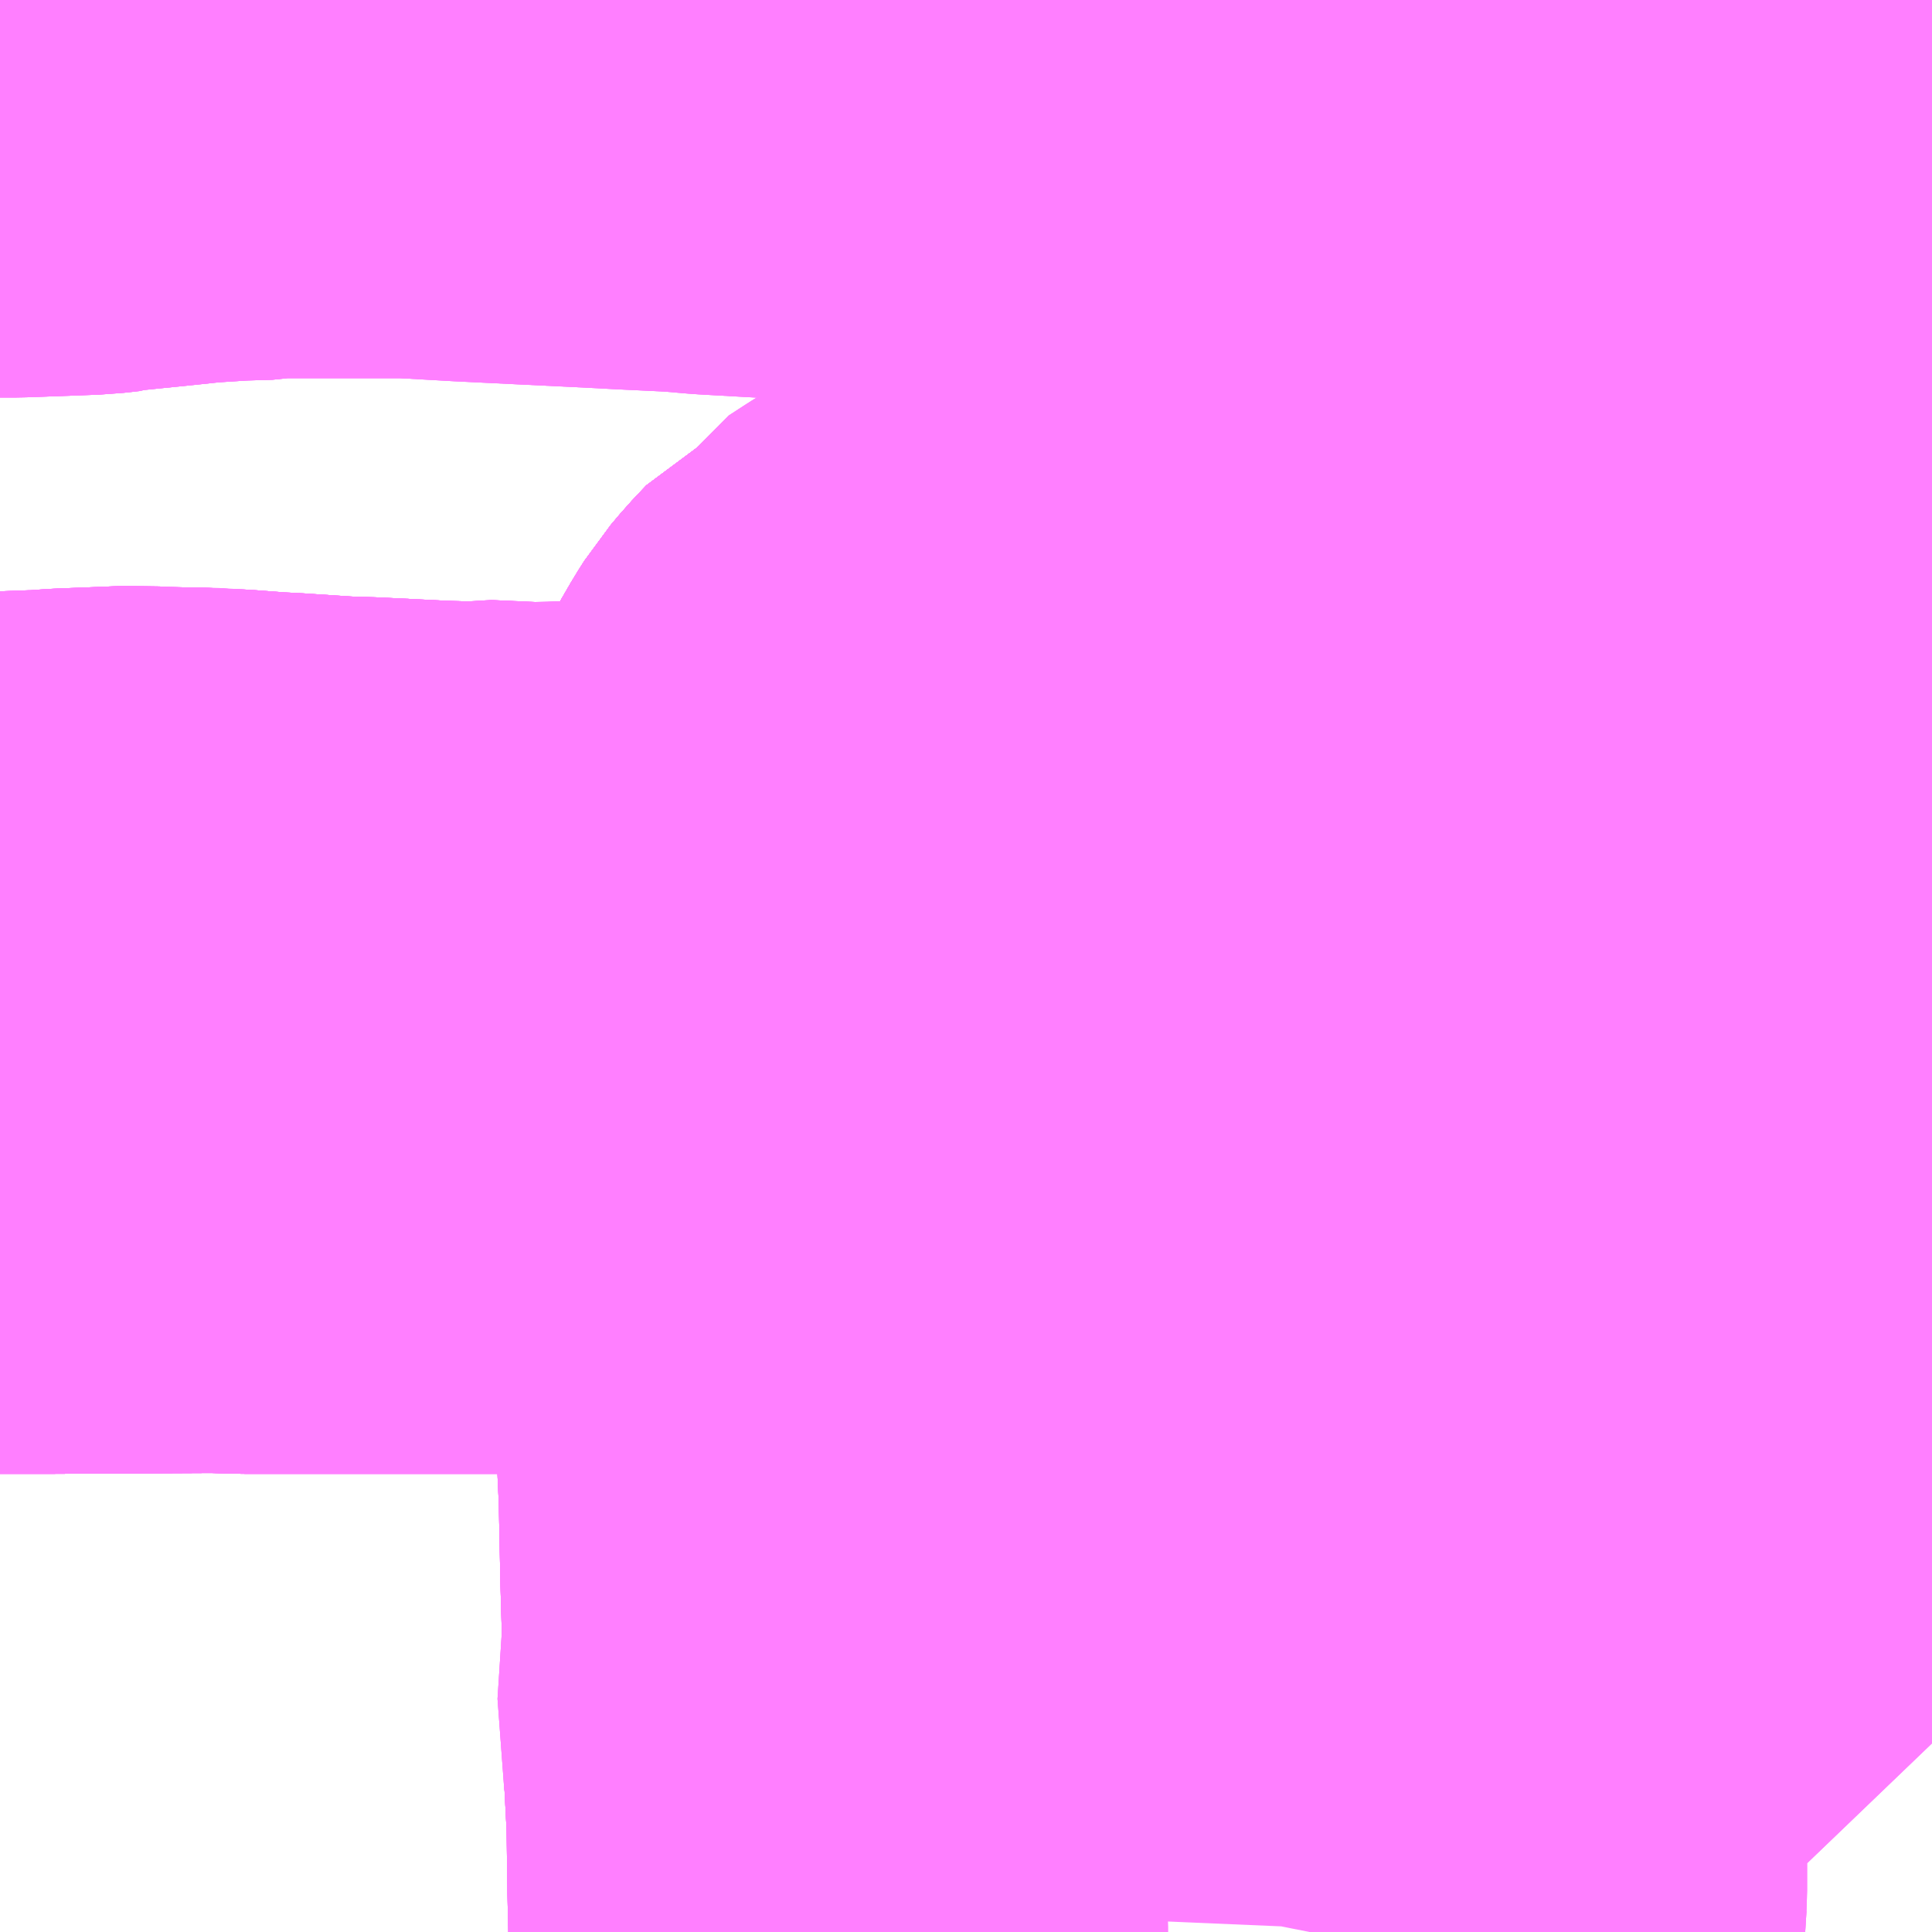 <?xml version="1.0" encoding="UTF-8"?>
<svg  xmlns="http://www.w3.org/2000/svg" xmlns:xlink="http://www.w3.org/1999/xlink" xmlns:go="http://purl.org/svgmap/profile" property="N07_001,N07_002,N07_003,N07_004,N07_005,N07_006,N07_007" viewBox="13579.102 -3469.482 2.197 2.197" go:dataArea="13579.1015625 -3469.482421875 2.197265625 2.197265625" >
<globalCoordinateSystem srsName="http://purl.org/crs/84" transform="matrix(100.0,0.0,0.0,-100.0,0.0,0.0)" />
<defs>
 <g id="p0" >
  <circle cx="0.0" cy="0.0" r="3" stroke="green" stroke-width="0.75" vector-effect="non-scaling-stroke" />
 </g>
</defs>
<g fill="none" fill-rule="evenodd" stroke="#FF00FF" stroke-width="0.75" opacity="0.5" vector-effect="non-scaling-stroke" stroke-linejoin="bevel" >
<path content="1,JRバス関東（株）,プレミアム中央ドリーム号/中央ドリーム号/プレミアムドリーム号/ドリーム号/レディースドリーム号/プレミアムレディース,9.4,12.0,12.0," xlink:title="1" d="M13580.029,-3468.432L13580.029,-3468.41L13580.029,-3468.409L13580.031,-3468.358L13580.03,-3468.327L13580.03,-3468.32L13580.031,-3468.293L13580.031,-3468.293L13580.032,-3468.269L13580.033,-3468.237L13580.034,-3468.2L13580.034,-3468.181L13580.035,-3468.134L13580.037,-3468.1L13580.036,-3468.062L13580.036,-3468.062L13580.037,-3468.013L13580.039,-3467.884L13580.041,-3467.848L13580.041,-3467.838L13580.042,-3467.829L13580.044,-3467.786L13580.046,-3467.688L13580.048,-3467.619L13580.05,-3467.533L13580.05,-3467.489L13580.05,-3467.48L13580.05,-3467.47L13580.053,-3467.412L13580.054,-3467.334L13580.055,-3467.291L13580.055,-3467.285"/>
<path content="1,JRバス関東（株）,プレミアム中央ドリーム号/中央ドリーム号/プレミアムドリーム号/ドリーム号/レディースドリーム号/プレミアムレディース,9.4,12.0,12.0," xlink:title="1" d="M13580.029,-3468.432L13580.055,-3468.432L13580.161,-3468.432L13580.227,-3468.433L13580.291,-3468.432L13580.3,-3468.432L13580.324,-3468.433L13580.398,-3468.433L13580.576,-3468.433L13580.589,-3468.433L13580.603,-3468.433L13580.661,-3468.433L13580.665,-3468.433L13580.694,-3468.433L13580.702,-3468.433L13580.874,-3468.433L13580.949,-3468.434L13581.07,-3468.434L13581.132,-3468.435L13581.166,-3468.435L13581.173,-3468.434L13581.188,-3468.434L13581.21,-3468.434L13581.254,-3468.434L13581.292,-3468.434L13581.299,-3468.434"/>
<path content="1,JRバス関東（株）,プレミアム中央ドリーム号/中央ドリーム号/プレミアムドリーム号/ドリーム号/レディースドリーム号/プレミアムレディース,9.4,12.0,12.0," xlink:title="1" d="M13581.117,-3469.482L13581.129,-3469.443L13581.151,-3469.364L13581.155,-3469.349L13581.158,-3469.329L13581.163,-3469.3L13581.165,-3469.28L13581.167,-3469.258L13581.17,-3469.232L13581.173,-3469.207L13581.175,-3469.157L13581.177,-3469.111L13581.177,-3469.09L13581.174,-3469.037L13581.168,-3468.999L13581.161,-3468.966L13581.155,-3468.952L13581.148,-3468.937L13581.143,-3468.927L13581.136,-3468.916L13581.128,-3468.903L13581.119,-3468.893L13581.115,-3468.887L13581.102,-3468.871L13581.083,-3468.855L13581.054,-3468.834L13581.033,-3468.821L13581.025,-3468.818L13581.014,-3468.813L13580.994,-3468.805L13580.976,-3468.8L13580.952,-3468.793L13580.939,-3468.789L13580.912,-3468.784L13580.88,-3468.78L13580.85,-3468.777L13580.766,-3468.775L13580.718,-3468.773L13580.654,-3468.772L13580.587,-3468.772L13580.53,-3468.771L13580.5,-3468.768L13580.474,-3468.771L13580.465,-3468.771L13580.408,-3468.77L13580.332,-3468.77L13580.295,-3468.767L13580.278,-3468.764L13580.275,-3468.763L13580.265,-3468.761L13580.234,-3468.749L13580.217,-3468.743L13580.2,-3468.735L13580.181,-3468.724L13580.155,-3468.708L13580.135,-3468.695L13580.126,-3468.681L13580.11,-3468.673L13580.094,-3468.656L13580.083,-3468.643L13580.076,-3468.632L13580.065,-3468.613L13580.055,-3468.595L13580.048,-3468.571L13580.043,-3468.551L13580.038,-3468.528L13580.031,-3468.489L13580.03,-3468.456L13580.029,-3468.432"/>
<path content="1,JRバス関東（株）,青春中央ドリーム号/青春中央エコドリーム号/青春ドリーム号/青春レディースドリーム号/青春エコドリーム号/超得割青春号,10.0,14.0,14.0," xlink:title="1" d="M13580.029,-3468.432L13580.029,-3468.41L13580.029,-3468.409L13580.031,-3468.358L13580.03,-3468.327L13580.03,-3468.32L13580.031,-3468.293L13580.031,-3468.293L13580.032,-3468.269L13580.033,-3468.237L13580.034,-3468.2L13580.034,-3468.181L13580.035,-3468.134L13580.037,-3468.1L13580.036,-3468.062L13580.036,-3468.062L13580.037,-3468.013L13580.039,-3467.884L13580.041,-3467.848L13580.041,-3467.838L13580.042,-3467.829L13580.044,-3467.786L13580.046,-3467.688L13580.048,-3467.619L13580.05,-3467.533L13580.05,-3467.489L13580.05,-3467.48L13580.05,-3467.47L13580.053,-3467.412L13580.054,-3467.334L13580.055,-3467.291L13580.055,-3467.285"/>
<path content="1,JRバス関東（株）,青春中央ドリーム号/青春中央エコドリーム号/青春ドリーム号/青春レディースドリーム号/青春エコドリーム号/超得割青春号,10.0,14.0,14.0," xlink:title="1" d="M13580.029,-3468.432L13580.055,-3468.432L13580.161,-3468.432L13580.227,-3468.433L13580.291,-3468.432L13580.3,-3468.432L13580.324,-3468.433L13580.398,-3468.433L13580.576,-3468.433L13580.589,-3468.433L13580.603,-3468.433L13580.661,-3468.433L13580.665,-3468.433L13580.694,-3468.433L13580.702,-3468.433L13580.874,-3468.433L13580.949,-3468.434L13581.07,-3468.434L13581.132,-3468.435L13581.166,-3468.435L13581.173,-3468.434L13581.188,-3468.434L13581.21,-3468.434L13581.254,-3468.434L13581.292,-3468.434L13581.299,-3468.434"/>
<path content="1,JRバス関東（株）,青春中央ドリーム号/青春中央エコドリーム号/青春ドリーム号/青春レディースドリーム号/青春エコドリーム号/超得割青春号,10.0,14.0,14.0," xlink:title="1" d="M13581.117,-3469.482L13581.129,-3469.443L13581.151,-3469.364L13581.155,-3469.349L13581.158,-3469.329L13581.163,-3469.3L13581.165,-3469.28L13581.167,-3469.258L13581.17,-3469.232L13581.173,-3469.207L13581.175,-3469.157L13581.177,-3469.111L13581.177,-3469.09L13581.174,-3469.037L13581.168,-3468.999L13581.161,-3468.966L13581.155,-3468.952L13581.148,-3468.937L13581.143,-3468.927L13581.136,-3468.916L13581.128,-3468.903L13581.119,-3468.893L13581.115,-3468.887L13581.102,-3468.871L13581.083,-3468.855L13581.054,-3468.834L13581.033,-3468.821L13581.025,-3468.818L13581.014,-3468.813L13580.994,-3468.805L13580.976,-3468.8L13580.952,-3468.793L13580.939,-3468.789L13580.912,-3468.784L13580.88,-3468.78L13580.85,-3468.777L13580.766,-3468.775L13580.718,-3468.773L13580.654,-3468.772L13580.587,-3468.772L13580.53,-3468.771L13580.5,-3468.768L13580.474,-3468.771L13580.465,-3468.771L13580.408,-3468.77L13580.332,-3468.77L13580.295,-3468.767L13580.278,-3468.764L13580.275,-3468.763L13580.265,-3468.761L13580.234,-3468.749L13580.217,-3468.743L13580.2,-3468.735L13580.181,-3468.724L13580.155,-3468.708L13580.135,-3468.695L13580.126,-3468.681L13580.11,-3468.673L13580.094,-3468.656L13580.083,-3468.643L13580.076,-3468.632L13580.065,-3468.613L13580.055,-3468.595L13580.048,-3468.571L13580.043,-3468.551L13580.038,-3468.528L13580.031,-3468.489L13580.03,-3468.456L13580.029,-3468.432"/>
<path content="1,大阪空港交通（株）,関西空港リムジンバス　天理駅&gt;&gt;&gt;大阪（伊丹）空港,8.0,8.0,8.0," xlink:title="1" d="M13581.299,-3468.434L13581.292,-3468.434L13581.254,-3468.434L13581.21,-3468.434L13581.188,-3468.434L13581.173,-3468.434L13581.166,-3468.435L13581.132,-3468.435L13581.07,-3468.434L13580.949,-3468.434L13580.874,-3468.433L13580.702,-3468.433L13580.694,-3468.433L13580.665,-3468.433L13580.661,-3468.433L13580.603,-3468.433L13580.589,-3468.433L13580.576,-3468.433L13580.461,-3468.441L13580.398,-3468.433L13580.324,-3468.433L13580.3,-3468.432L13580.291,-3468.432L13580.227,-3468.433L13580.161,-3468.432L13580.055,-3468.432L13580.029,-3468.432L13580.029,-3468.432L13579.997,-3468.432L13579.932,-3468.429L13579.703,-3468.422L13579.644,-3468.425L13579.632,-3468.423L13579.597,-3468.424L13579.557,-3468.426L13579.516,-3468.428L13579.484,-3468.429L13579.423,-3468.433L13579.403,-3468.434L13579.363,-3468.437L13579.339,-3468.438L13579.329,-3468.439L13579.309,-3468.439L13579.271,-3468.44L13579.257,-3468.441L13579.233,-3468.44L13579.208,-3468.439L13579.181,-3468.438L13579.153,-3468.436L13579.148,-3468.436L13579.121,-3468.435L13579.102,-3468.434"/>
<path content="1,奈良交通（株）,NC・四条大路10,1.0,2.0,2.0," xlink:title="1" d="M13580.373,-3467.371L13580.374,-3467.399L13580.375,-3467.433L13580.375,-3467.472L13580.375,-3467.546L13580.374,-3467.565L13580.375,-3467.581L13580.375,-3467.611L13580.377,-3467.678L13580.375,-3467.714L13580.377,-3467.724L13580.376,-3467.786L13580.377,-3467.851L13580.376,-3467.871L13580.375,-3467.895L13580.377,-3467.918L13580.377,-3467.981L13580.377,-3468.006L13580.376,-3468.068L13580.425,-3468.069L13580.453,-3468.07L13580.583,-3468.07L13580.592,-3468.157L13580.593,-3468.176L13580.59,-3468.188L13580.678,-3468.185L13580.685,-3468.185L13580.688,-3468.186L13580.725,-3468.185L13580.735,-3468.185L13580.767,-3468.185L13580.806,-3468.185L13580.893,-3468.185L13580.912,-3468.188L13581.041,-3468.185L13581.154,-3468.187L13581.178,-3468.186L13581.184,-3468.187L13581.253,-3468.186L13581.299,-3468.187"/>
<path content="1,奈良交通（株）,NC・四条大路8,40.0,24.0,23.0," xlink:title="1" d="M13580.373,-3467.371L13580.374,-3467.399L13580.375,-3467.433L13580.375,-3467.472L13580.375,-3467.546L13580.374,-3467.565L13580.375,-3467.581L13580.375,-3467.611L13580.377,-3467.678L13580.375,-3467.714L13580.377,-3467.724L13580.376,-3467.786L13580.377,-3467.851L13580.376,-3467.871L13580.375,-3467.895L13580.377,-3467.918L13580.377,-3467.981L13580.377,-3468.006L13580.376,-3468.068L13580.425,-3468.069L13580.453,-3468.07L13580.583,-3468.07L13580.592,-3468.157L13580.593,-3468.176L13580.59,-3468.188L13580.583,-3468.213L13580.584,-3468.258L13580.585,-3468.298L13580.586,-3468.335L13580.586,-3468.389L13580.589,-3468.433L13580.603,-3468.433L13580.661,-3468.433L13580.665,-3468.433L13580.694,-3468.433L13580.702,-3468.433L13580.698,-3468.481L13580.696,-3468.5L13580.696,-3468.514L13580.695,-3468.559L13580.735,-3468.554L13580.817,-3468.544L13580.844,-3468.544L13580.861,-3468.539L13580.868,-3468.538L13580.945,-3468.53L13581.034,-3468.522L13581.111,-3468.515L13581.132,-3468.51L13581.131,-3468.482L13581.132,-3468.447L13581.132,-3468.435L13581.07,-3468.434"/>
<path content="1,奈良交通（株）,NC・四条大路9,0.0,2.0,2.0," xlink:title="1" d="M13580.373,-3467.371L13580.374,-3467.399L13580.375,-3467.433L13580.375,-3467.472L13580.375,-3467.546L13580.374,-3467.565L13580.375,-3467.581L13580.375,-3467.611L13580.377,-3467.678L13580.375,-3467.714L13580.377,-3467.724L13580.376,-3467.786L13580.377,-3467.851L13580.376,-3467.871L13580.375,-3467.895L13580.377,-3467.918L13580.377,-3467.981L13580.377,-3468.006L13580.376,-3468.068L13580.425,-3468.069L13580.453,-3468.07L13580.583,-3468.07L13580.592,-3468.157L13580.593,-3468.176L13580.59,-3468.188L13580.678,-3468.185L13580.685,-3468.185L13580.688,-3468.186L13580.725,-3468.185L13580.735,-3468.185L13580.767,-3468.185L13580.806,-3468.185L13580.893,-3468.185L13580.912,-3468.188L13581.041,-3468.185L13581.154,-3468.187L13581.178,-3468.186L13581.184,-3468.187L13581.253,-3468.186L13581.299,-3468.187"/>
<path content="1,奈良交通（株）,あやめ池49,3.0,2.0,2.0," xlink:title="1" d="M13581.299,-3468.187L13581.253,-3468.186L13581.184,-3468.187L13581.178,-3468.186L13581.154,-3468.187L13581.041,-3468.185L13580.912,-3468.188L13580.893,-3468.185L13580.806,-3468.185L13580.767,-3468.185L13580.735,-3468.185L13580.725,-3468.185L13580.688,-3468.186L13580.685,-3468.185L13580.678,-3468.185L13580.59,-3468.188L13580.583,-3468.213L13580.584,-3468.258L13580.585,-3468.298L13580.586,-3468.335L13580.586,-3468.389L13580.589,-3468.433L13580.576,-3468.433L13580.461,-3468.441L13580.398,-3468.433L13580.324,-3468.433L13580.3,-3468.432L13580.291,-3468.432L13580.227,-3468.433L13580.161,-3468.432L13580.055,-3468.432L13580.029,-3468.432"/>
<path content="1,奈良交通（株）,あやめ池49,3.0,2.0,2.0," xlink:title="1" d="M13580.029,-3468.432L13580.03,-3468.452L13580.03,-3468.456L13580.031,-3468.489L13580.038,-3468.528L13580.043,-3468.551L13580.048,-3468.571L13580.055,-3468.595L13580.065,-3468.613L13580.076,-3468.632L13580.083,-3468.643L13580.094,-3468.656L13580.11,-3468.673L13580.126,-3468.681"/>
<path content="1,奈良交通（株）,あやめ池49,3.0,2.0,2.0," xlink:title="1" d="M13580.029,-3468.432L13580.029,-3468.432L13579.997,-3468.432L13579.932,-3468.429L13579.718,-3468.422L13579.703,-3468.422L13579.69,-3468.423L13579.644,-3468.425L13579.632,-3468.423L13579.597,-3468.424L13579.557,-3468.426L13579.516,-3468.428L13579.484,-3468.429L13579.423,-3468.433L13579.403,-3468.434L13579.363,-3468.437L13579.339,-3468.438L13579.329,-3468.439L13579.309,-3468.439L13579.271,-3468.44L13579.257,-3468.441L13579.233,-3468.44L13579.208,-3468.439L13579.181,-3468.438L13579.153,-3468.436L13579.148,-3468.436L13579.121,-3468.435L13579.102,-3468.434"/>
<path content="1,奈良交通（株）,やまと号　奈良-東京ディズニーリゾート・横浜線,1.0,1.0,1.0," xlink:title="1" d="M13580.055,-3467.285L13580.055,-3467.291L13580.054,-3467.334L13580.053,-3467.412L13580.05,-3467.47L13580.05,-3467.48L13580.05,-3467.489L13580.042,-3467.526L13580.048,-3467.619L13580.046,-3467.688L13580.044,-3467.786L13580.042,-3467.829L13580.041,-3467.838L13580.041,-3467.848L13580.039,-3467.884L13580.037,-3468.013L13580.036,-3468.062L13580.037,-3468.1L13580.035,-3468.132L13580.035,-3468.134L13580.034,-3468.181L13580.115,-3468.185L13580.278,-3468.181L13580.335,-3468.182L13580.446,-3468.183L13580.452,-3468.184L13580.59,-3468.188L13580.678,-3468.185L13580.685,-3468.185L13580.688,-3468.186L13580.725,-3468.185L13580.735,-3468.185L13580.767,-3468.185L13580.806,-3468.185L13580.893,-3468.185L13580.912,-3468.188L13581.041,-3468.185L13581.154,-3468.187L13581.178,-3468.186L13581.184,-3468.187L13581.253,-3468.186L13581.299,-3468.187"/>
<path content="1,奈良交通（株）,二条大路郡山75,0.0,0.0,1.0," xlink:title="1" d="M13580.029,-3468.432L13580.029,-3468.409L13580.031,-3468.358L13580.03,-3468.327L13580.03,-3468.32L13580.031,-3468.293L13580.031,-3468.293L13580.032,-3468.269L13580.033,-3468.237L13580.034,-3468.2L13580.034,-3468.181L13580.035,-3468.134L13580.035,-3468.132L13580.037,-3468.1L13580.036,-3468.062L13580.037,-3468.013L13580.039,-3467.884L13580.041,-3467.848L13580.041,-3467.838L13580.042,-3467.829L13580.044,-3467.786L13580.046,-3467.688L13580.048,-3467.619L13580.042,-3467.526L13580.05,-3467.489L13580.05,-3467.48L13580.05,-3467.47L13580.053,-3467.412L13580.054,-3467.334L13580.055,-3467.291L13580.055,-3467.285"/>
<path content="1,奈良交通（株）,二条大路郡山75,0.0,0.0,1.0," xlink:title="1" d="M13580.029,-3468.432L13580.055,-3468.432L13580.161,-3468.432L13580.227,-3468.433L13580.291,-3468.432L13580.3,-3468.432L13580.324,-3468.433L13580.398,-3468.433L13580.461,-3468.441L13580.576,-3468.433L13580.589,-3468.433L13580.603,-3468.433L13580.661,-3468.433L13580.665,-3468.433L13580.694,-3468.433L13580.702,-3468.433L13580.874,-3468.433L13580.949,-3468.434L13581.07,-3468.434L13581.132,-3468.435L13581.166,-3468.435L13581.173,-3468.434L13581.188,-3468.434L13581.21,-3468.434L13581.254,-3468.434L13581.292,-3468.434L13581.299,-3468.434"/>
<path content="1,奈良交通（株）,二条大路郡山75,0.0,0.0,1.0," xlink:title="1" d="M13580.029,-3468.432L13580.03,-3468.452L13580.03,-3468.456L13580.031,-3468.489L13580.038,-3468.528L13580.043,-3468.551L13580.048,-3468.571L13580.055,-3468.595L13580.065,-3468.613L13580.076,-3468.632L13580.083,-3468.643L13580.094,-3468.656L13580.11,-3468.673L13580.126,-3468.681"/>
<path content="1,奈良交通（株）,二条大路郡山75,0.0,0.0,1.0," xlink:title="1" d="M13579.102,-3468.434L13579.121,-3468.435L13579.148,-3468.436L13579.153,-3468.436L13579.181,-3468.438L13579.208,-3468.439L13579.233,-3468.44L13579.257,-3468.441L13579.271,-3468.44L13579.309,-3468.439L13579.329,-3468.439L13579.339,-3468.438L13579.363,-3468.437L13579.403,-3468.434L13579.423,-3468.433L13579.484,-3468.429L13579.516,-3468.428L13579.557,-3468.426L13579.597,-3468.424L13579.632,-3468.423L13579.644,-3468.425L13579.69,-3468.423L13579.703,-3468.422L13579.718,-3468.422L13579.932,-3468.429L13579.997,-3468.432L13580.029,-3468.432L13580.029,-3468.432"/>
<path content="1,奈良交通（株）,六条山63,70.0,33.0,32.0," xlink:title="1" d="M13579.102,-3468.181L13579.156,-3468.181L13579.346,-3468.182L13579.383,-3468.181L13579.431,-3468.181L13579.622,-3468.181L13579.705,-3468.181L13579.761,-3468.18L13579.86,-3468.181L13579.86,-3468.181L13580.034,-3468.181L13580.115,-3468.185L13580.278,-3468.181L13580.335,-3468.182L13580.446,-3468.183L13580.452,-3468.184L13580.59,-3468.188L13580.678,-3468.185L13580.685,-3468.185L13580.688,-3468.186L13580.725,-3468.185L13580.735,-3468.185L13580.767,-3468.185L13580.806,-3468.185L13580.893,-3468.185L13580.912,-3468.188L13580.927,-3468.162L13580.987,-3468.114L13581.01,-3468.098L13581.026,-3468.084L13581.046,-3468.07L13581.079,-3468.044L13581.09,-3468.036L13581.109,-3468.021L13581.164,-3467.979L13581.179,-3467.955L13581.199,-3467.951L13581.253,-3467.941L13581.299,-3467.941"/>
<path content="1,奈良交通（株）,六条山70,21.0,21.0,21.0," xlink:title="1" d="M13579.102,-3468.181L13579.156,-3468.181L13579.346,-3468.182L13579.383,-3468.181L13579.431,-3468.181L13579.622,-3468.181L13579.705,-3468.181L13579.761,-3468.18L13579.86,-3468.181L13579.86,-3468.181L13580.034,-3468.181L13580.115,-3468.185L13580.278,-3468.181L13580.335,-3468.182L13580.446,-3468.183L13580.452,-3468.184L13580.59,-3468.188L13580.678,-3468.185L13580.685,-3468.185L13580.688,-3468.186L13580.725,-3468.185L13580.735,-3468.185L13580.767,-3468.185L13580.806,-3468.185L13580.893,-3468.185L13580.912,-3468.188L13580.927,-3468.162L13580.987,-3468.114L13581.01,-3468.098L13581.026,-3468.084L13581.046,-3468.07L13581.079,-3468.044L13581.09,-3468.036L13581.109,-3468.021L13581.164,-3467.979L13581.179,-3467.955L13581.199,-3467.951L13581.253,-3467.941L13581.299,-3467.941"/>
<path content="1,奈良交通（株）,六条山72,8.0,8.0,7.0," xlink:title="1" d="M13579.102,-3468.181L13579.156,-3468.181L13579.346,-3468.182L13579.383,-3468.181L13579.431,-3468.181L13579.622,-3468.181L13579.705,-3468.181L13579.761,-3468.18L13579.86,-3468.181L13579.86,-3468.181L13580.034,-3468.181L13580.034,-3468.181L13580.115,-3468.185L13580.278,-3468.181L13580.335,-3468.182L13580.446,-3468.183L13580.452,-3468.184L13580.59,-3468.188L13580.678,-3468.185L13580.685,-3468.185L13580.688,-3468.186L13580.725,-3468.185L13580.735,-3468.185L13580.767,-3468.185L13580.806,-3468.185L13580.893,-3468.185L13580.912,-3468.188L13580.927,-3468.162L13580.987,-3468.114L13581.01,-3468.098L13581.026,-3468.084L13581.046,-3468.07L13581.079,-3468.044L13581.09,-3468.036L13581.109,-3468.021L13581.164,-3467.979L13581.179,-3467.955L13581.199,-3467.951L13581.253,-3467.941L13581.299,-3467.941"/>
<path content="1,奈良交通（株）,奈良天理46,8.0,8.0,8.0," xlink:title="1" d="M13580.029,-3468.432L13579.997,-3468.432L13579.932,-3468.429"/>
<path content="1,奈良交通（株）,奈良天理46,8.0,8.0,8.0," xlink:title="1" d="M13580.029,-3468.432L13580.055,-3468.432L13580.161,-3468.432L13580.227,-3468.433L13580.291,-3468.432L13580.3,-3468.432L13580.324,-3468.433L13580.398,-3468.433L13580.461,-3468.441L13580.576,-3468.433L13580.589,-3468.433L13580.603,-3468.433L13580.661,-3468.433L13580.665,-3468.433L13580.694,-3468.433L13580.702,-3468.433L13580.874,-3468.433L13580.949,-3468.434L13581.07,-3468.434L13581.132,-3468.435L13581.166,-3468.435L13581.173,-3468.434L13581.188,-3468.434L13581.21,-3468.434L13581.254,-3468.434L13581.292,-3468.434L13581.299,-3468.434"/>
<path content="1,奈良交通（株）,奈良天理46,8.0,8.0,8.0," xlink:title="1" d="M13580.126,-3468.681L13580.11,-3468.673L13580.094,-3468.656L13580.083,-3468.643L13580.076,-3468.632L13580.065,-3468.613L13580.055,-3468.595L13580.048,-3468.571L13580.043,-3468.551L13580.038,-3468.528L13580.031,-3468.489L13580.03,-3468.456L13580.03,-3468.452L13580.029,-3468.432"/>
<path content="1,奈良交通（株）,奈良天理47,0.0,0.0,1.0," xlink:title="1" d="M13580.029,-3468.432L13580.029,-3468.432L13579.997,-3468.432L13579.932,-3468.429"/>
<path content="1,奈良交通（株）,奈良天理47,0.0,0.0,1.0," xlink:title="1" d="M13580.029,-3468.432L13580.055,-3468.432L13580.161,-3468.432L13580.227,-3468.433L13580.291,-3468.432L13580.3,-3468.432L13580.324,-3468.433L13580.398,-3468.433L13580.461,-3468.441L13580.576,-3468.433L13580.589,-3468.433L13580.603,-3468.433L13580.661,-3468.433L13580.665,-3468.433L13580.694,-3468.433L13580.702,-3468.433L13580.874,-3468.433L13580.949,-3468.434L13581.07,-3468.434L13581.132,-3468.435L13581.166,-3468.435L13581.173,-3468.434L13581.188,-3468.434L13581.21,-3468.434L13581.254,-3468.434L13581.292,-3468.434L13581.299,-3468.434"/>
<path content="1,奈良交通（株）,奈良天理47,0.0,0.0,1.0," xlink:title="1" d="M13580.126,-3468.681L13580.11,-3468.673L13580.094,-3468.656L13580.083,-3468.643L13580.076,-3468.632L13580.065,-3468.613L13580.055,-3468.595L13580.048,-3468.571L13580.043,-3468.551L13580.038,-3468.528L13580.031,-3468.489L13580.03,-3468.456L13580.03,-3468.452L13580.029,-3468.432"/>
<path content="1,奈良交通（株）,奈良天理93,1.0,1.0,0.0," xlink:title="1" d="M13580.029,-3468.432L13579.997,-3468.432L13579.932,-3468.429"/>
<path content="1,奈良交通（株）,奈良天理93,1.0,1.0,0.0," xlink:title="1" d="M13580.029,-3468.432L13580.055,-3468.432L13580.161,-3468.432L13580.227,-3468.433L13580.291,-3468.432L13580.3,-3468.432L13580.324,-3468.433L13580.398,-3468.433L13580.461,-3468.441L13580.576,-3468.433L13580.589,-3468.433L13580.603,-3468.433L13580.661,-3468.433L13580.665,-3468.433L13580.694,-3468.433L13580.702,-3468.433L13580.874,-3468.433L13580.949,-3468.434L13581.07,-3468.434L13581.132,-3468.435L13581.166,-3468.435L13581.173,-3468.434L13581.188,-3468.434L13581.21,-3468.434L13581.254,-3468.434L13581.292,-3468.434L13581.299,-3468.434"/>
<path content="1,奈良交通（株）,奈良天理93,1.0,1.0,0.0," xlink:title="1" d="M13580.126,-3468.681L13580.11,-3468.673L13580.094,-3468.656L13580.083,-3468.643L13580.076,-3468.632L13580.065,-3468.613L13580.055,-3468.595L13580.048,-3468.571L13580.043,-3468.551L13580.038,-3468.528L13580.031,-3468.489L13580.03,-3468.456L13580.03,-3468.452L13580.029,-3468.432"/>
<path content="1,奈良交通（株）,奈良富雄40,1.0,1.0,0.0," xlink:title="1" d="M13581.299,-3467.941L13581.253,-3467.941L13581.199,-3467.951L13581.179,-3467.955L13581.164,-3467.979L13581.109,-3468.021L13581.09,-3468.036L13581.079,-3468.044L13581.046,-3468.07L13581.026,-3468.084L13581.01,-3468.098L13580.987,-3468.114L13580.927,-3468.162L13580.912,-3468.188L13580.893,-3468.185L13580.806,-3468.185L13580.767,-3468.185L13580.735,-3468.185L13580.725,-3468.185L13580.688,-3468.186L13580.685,-3468.185L13580.678,-3468.185L13580.59,-3468.188L13580.452,-3468.184L13580.446,-3468.183L13580.335,-3468.182L13580.278,-3468.181L13580.115,-3468.185L13580.034,-3468.181L13579.86,-3468.181L13579.761,-3468.18L13579.705,-3468.181L13579.622,-3468.181L13579.431,-3468.181L13579.383,-3468.181L13579.346,-3468.182L13579.156,-3468.181L13579.102,-3468.181"/>
<path content="1,奈良交通（株）,奈良富雄43,1.0,1.0,0.0," xlink:title="1" d="M13581.299,-3467.941L13581.253,-3467.941L13581.199,-3467.951L13581.179,-3467.955L13581.164,-3467.979L13581.109,-3468.021L13581.09,-3468.036L13581.079,-3468.044L13581.046,-3468.07L13581.026,-3468.084L13581.01,-3468.098L13580.987,-3468.114L13580.927,-3468.162L13580.912,-3468.188L13580.893,-3468.185L13580.806,-3468.185L13580.767,-3468.185L13580.735,-3468.185L13580.725,-3468.185L13580.688,-3468.186L13580.685,-3468.185L13580.678,-3468.185L13580.59,-3468.188L13580.452,-3468.184L13580.446,-3468.183L13580.335,-3468.182L13580.278,-3468.181L13580.115,-3468.185L13580.034,-3468.181L13580.034,-3468.181L13579.86,-3468.181L13579.86,-3468.181L13579.761,-3468.18L13579.705,-3468.181L13579.622,-3468.181L13579.431,-3468.181L13579.383,-3468.181L13579.346,-3468.182L13579.156,-3468.181L13579.102,-3468.181"/>
<path content="1,奈良交通（株）,奈良富雄48,27.0,25.0,21.0," xlink:title="1" d="M13581.299,-3467.941L13581.253,-3467.941L13581.199,-3467.951L13581.179,-3467.955L13581.164,-3467.979L13581.109,-3468.021L13581.09,-3468.036L13581.079,-3468.044L13581.046,-3468.07L13581.026,-3468.084L13581.01,-3468.098L13580.987,-3468.114L13580.927,-3468.162L13580.912,-3468.188L13580.893,-3468.185L13580.806,-3468.185L13580.767,-3468.185L13580.735,-3468.185L13580.725,-3468.185L13580.688,-3468.186L13580.685,-3468.185L13580.678,-3468.185L13580.59,-3468.188L13580.452,-3468.184L13580.446,-3468.183L13580.335,-3468.182L13580.278,-3468.181L13580.115,-3468.185L13580.034,-3468.181L13579.86,-3468.181L13579.86,-3468.181L13579.761,-3468.18L13579.705,-3468.181L13579.622,-3468.181L13579.431,-3468.181L13579.383,-3468.181L13579.346,-3468.182L13579.156,-3468.181L13579.102,-3468.181"/>
<path content="1,奈良交通（株）,奈良月ヶ瀬94,3.0,3.0,4.0," xlink:title="1" d="M13581.299,-3468.434L13581.292,-3468.434L13581.254,-3468.434L13581.21,-3468.434L13581.188,-3468.434L13581.173,-3468.434L13581.166,-3468.435L13581.132,-3468.435L13581.07,-3468.434"/>
<path content="1,奈良交通（株）,奈良法隆寺97,7.0,7.0,7.0," xlink:title="1" d="M13581.299,-3467.941L13581.253,-3467.941L13581.199,-3467.951L13581.179,-3467.955L13581.164,-3467.979L13581.109,-3468.021L13581.09,-3468.036L13581.079,-3468.044L13581.046,-3468.07L13581.026,-3468.084L13581.01,-3468.098L13580.987,-3468.114L13580.927,-3468.162L13580.912,-3468.188L13580.893,-3468.185L13580.806,-3468.185L13580.767,-3468.185L13580.735,-3468.185L13580.725,-3468.185L13580.688,-3468.186L13580.685,-3468.185L13580.678,-3468.185L13580.59,-3468.188L13580.452,-3468.184L13580.446,-3468.183L13580.335,-3468.182L13580.278,-3468.181L13580.115,-3468.185L13580.034,-3468.181L13580.034,-3468.181L13579.86,-3468.181L13579.86,-3468.181L13579.761,-3468.18L13579.705,-3468.181L13579.622,-3468.181L13579.431,-3468.181L13579.383,-3468.181L13579.346,-3468.182L13579.156,-3468.181L13579.102,-3468.181"/>
<path content="1,奈良交通（株）,奈良法隆寺98,1.0,1.0,1.0," xlink:title="1" d="M13579.102,-3468.181L13579.156,-3468.181L13579.346,-3468.182L13579.383,-3468.181L13579.431,-3468.181L13579.622,-3468.181L13579.705,-3468.181L13579.761,-3468.18L13579.86,-3468.181L13579.86,-3468.181L13580.034,-3468.181L13580.034,-3468.181L13580.115,-3468.185L13580.278,-3468.181L13580.335,-3468.182L13580.446,-3468.183L13580.452,-3468.184L13580.59,-3468.188L13580.678,-3468.185L13580.685,-3468.185L13580.688,-3468.186L13580.725,-3468.185L13580.735,-3468.185L13580.767,-3468.185L13580.806,-3468.185L13580.893,-3468.185L13580.912,-3468.188L13580.927,-3468.162L13580.987,-3468.114L13581.01,-3468.098L13581.026,-3468.084L13581.046,-3468.07L13581.079,-3468.044L13581.09,-3468.036L13581.109,-3468.021L13581.164,-3467.979L13581.179,-3467.955L13581.199,-3467.951L13581.253,-3467.941L13581.299,-3467.941"/>
<path content="1,奈良交通（株）,奈良西大寺11,1.0,0.0,0.0," xlink:title="1" d="M13580.982,-3469.16L13580.885,-3469.157L13580.775,-3469.156L13580.648,-3469.156L13580.646,-3469.196L13580.648,-3469.211L13580.645,-3469.335L13580.643,-3469.349L13580.645,-3469.358L13580.644,-3469.402L13580.502,-3469.408L13580.447,-3469.405L13580.363,-3469.402L13580.336,-3469.4L13580.323,-3469.398L13580.305,-3469.396L13580.284,-3469.394L13580.27,-3469.393L13580.266,-3469.393L13580.238,-3469.392L13580.213,-3469.392L13580.194,-3469.393L13580.1,-3469.398L13580.045,-3469.401L13579.97,-3469.405L13579.917,-3469.408L13579.882,-3469.411L13579.819,-3469.414L13579.801,-3469.415L13579.637,-3469.423L13579.567,-3469.427L13579.547,-3469.427L13579.417,-3469.427L13579.412,-3469.427L13579.401,-3469.425L13579.366,-3469.424L13579.319,-3469.421L13579.291,-3469.418L13579.222,-3469.411L13579.219,-3469.41L13579.201,-3469.408L13579.119,-3469.405L13579.102,-3469.405"/>
<path content="1,奈良交通（株）,奈良西大寺12,21.0,24.0,24.0," xlink:title="1" d="M13579.102,-3469.405L13579.119,-3469.405L13579.201,-3469.408L13579.219,-3469.41L13579.222,-3469.411L13579.291,-3469.418L13579.319,-3469.421L13579.366,-3469.424L13579.401,-3469.425L13579.412,-3469.427L13579.417,-3469.427L13579.547,-3469.427L13579.567,-3469.427L13579.637,-3469.423L13579.801,-3469.415L13579.819,-3469.414L13579.882,-3469.411L13579.917,-3469.408L13579.97,-3469.405L13580.045,-3469.401L13580.1,-3469.398L13580.194,-3469.393L13580.213,-3469.392L13580.238,-3469.392L13580.266,-3469.393L13580.27,-3469.393L13580.284,-3469.394L13580.305,-3469.396L13580.323,-3469.398L13580.336,-3469.4L13580.363,-3469.402L13580.447,-3469.405L13580.502,-3469.408L13580.644,-3469.402L13580.645,-3469.358L13580.643,-3469.349L13580.645,-3469.335L13580.648,-3469.211L13580.646,-3469.196L13580.648,-3469.156L13580.775,-3469.156L13580.885,-3469.157L13580.982,-3469.16L13581.162,-3469.157L13581.175,-3469.157L13581.271,-3469.153L13581.299,-3469.153"/>
<path content="1,奈良交通（株）,奈良西大寺14,15.0,0.0,0.0," xlink:title="1" d="M13579.102,-3469.405L13579.119,-3469.405L13579.201,-3469.408L13579.219,-3469.41L13579.222,-3469.411L13579.291,-3469.418L13579.319,-3469.421L13579.366,-3469.424L13579.401,-3469.425L13579.412,-3469.427L13579.417,-3469.427L13579.547,-3469.427L13579.567,-3469.427L13579.637,-3469.423L13579.801,-3469.415L13579.819,-3469.414L13579.882,-3469.411L13579.917,-3469.408L13579.97,-3469.405L13580.045,-3469.401L13580.1,-3469.398L13580.194,-3469.393L13580.213,-3469.392L13580.238,-3469.392L13580.266,-3469.393L13580.27,-3469.393L13580.284,-3469.394L13580.305,-3469.396L13580.323,-3469.398L13580.336,-3469.4L13580.363,-3469.402L13580.447,-3469.405L13580.502,-3469.408L13580.644,-3469.402"/>
<path content="1,奈良交通（株）,奈良西大寺14,15.0,0.0,0.0," xlink:title="1" d="M13580.644,-3469.402L13580.645,-3469.358L13580.643,-3469.349L13580.645,-3469.335L13580.648,-3469.211L13580.646,-3469.196L13580.648,-3469.156L13580.775,-3469.156L13580.885,-3469.157L13580.982,-3469.16L13581.162,-3469.157L13581.175,-3469.157L13581.271,-3469.153L13581.299,-3469.153"/>
<path content="1,奈良交通（株）,奈良西大寺14,15.0,0.0,0.0," xlink:title="1" d="M13580.644,-3469.402L13580.643,-3469.482"/>
<path content="1,奈良交通（株）,学園前高畑260,8.0,8.0,8.0," xlink:title="1" d="M13580.029,-3468.432L13580.029,-3468.432L13580.055,-3468.432L13580.161,-3468.432L13580.227,-3468.433L13580.291,-3468.432L13580.3,-3468.432L13580.324,-3468.433L13580.398,-3468.433L13580.461,-3468.441L13580.576,-3468.433L13580.589,-3468.433L13580.603,-3468.433L13580.661,-3468.433L13580.665,-3468.433L13580.694,-3468.433L13580.702,-3468.433L13580.874,-3468.433L13580.949,-3468.434L13581.07,-3468.434L13581.132,-3468.435L13581.166,-3468.435L13581.173,-3468.434L13581.188,-3468.434L13581.21,-3468.434L13581.254,-3468.434L13581.292,-3468.434L13581.299,-3468.434"/>
<path content="1,奈良交通（株）,学園前高畑260,8.0,8.0,8.0," xlink:title="1" d="M13580.029,-3468.432L13580.03,-3468.456L13580.031,-3468.489L13580.038,-3468.528L13580.043,-3468.551L13580.048,-3468.571L13580.055,-3468.595L13580.065,-3468.613L13580.076,-3468.632L13580.083,-3468.643L13580.094,-3468.656L13580.11,-3468.673L13580.126,-3468.681"/>
<path content="1,奈良交通（株）,学園前高畑260,8.0,8.0,8.0," xlink:title="1" d="M13579.102,-3468.434L13579.121,-3468.435L13579.148,-3468.436L13579.153,-3468.436L13579.181,-3468.438L13579.208,-3468.439L13579.233,-3468.44L13579.257,-3468.441L13579.271,-3468.44L13579.309,-3468.439L13579.329,-3468.439L13579.363,-3468.437L13579.403,-3468.434L13579.423,-3468.433L13579.484,-3468.429L13579.516,-3468.428L13579.557,-3468.426L13579.597,-3468.424L13579.632,-3468.423L13579.644,-3468.425L13579.69,-3468.423L13579.703,-3468.422L13579.718,-3468.422L13579.932,-3468.429L13579.997,-3468.432L13580.029,-3468.432"/>
<path content="1,奈良交通（株）,宮跡庭園行き,0.0,1.0,1.0," xlink:title="1" d="M13580.227,-3468.433L13580.291,-3468.432L13580.3,-3468.432L13580.324,-3468.433L13580.398,-3468.433L13580.461,-3468.441L13580.576,-3468.433L13580.589,-3468.433L13580.603,-3468.433L13580.661,-3468.433L13580.665,-3468.433L13580.694,-3468.433L13580.702,-3468.433L13580.698,-3468.481L13580.696,-3468.5L13580.696,-3468.514L13580.695,-3468.559L13580.735,-3468.554L13580.817,-3468.544L13580.844,-3468.544L13580.861,-3468.539L13580.868,-3468.538L13580.945,-3468.53L13581.034,-3468.522L13581.111,-3468.515L13581.132,-3468.51L13581.142,-3468.507L13581.159,-3468.506"/>
<path content="1,奈良交通（株）,恋の窪129,1.0,0.0,0.0," xlink:title="1" d="M13581.299,-3468.434L13581.292,-3468.434L13581.254,-3468.434L13581.21,-3468.434L13581.188,-3468.434L13581.173,-3468.434L13581.166,-3468.435L13581.132,-3468.435L13581.07,-3468.434L13580.949,-3468.434L13580.874,-3468.433L13580.702,-3468.433L13580.694,-3468.433L13580.665,-3468.433L13580.661,-3468.433L13580.603,-3468.433L13580.589,-3468.433L13580.576,-3468.433L13580.461,-3468.441L13580.398,-3468.433L13580.324,-3468.433L13580.3,-3468.432L13580.291,-3468.432L13580.227,-3468.433L13580.161,-3468.432L13580.055,-3468.432L13580.029,-3468.432"/>
<path content="1,奈良交通（株）,恋の窪129,1.0,0.0,0.0," xlink:title="1" d="M13580.029,-3468.432L13580.029,-3468.432L13579.997,-3468.432L13579.932,-3468.429"/>
<path content="1,奈良交通（株）,恋の窪129,1.0,0.0,0.0," xlink:title="1" d="M13580.029,-3468.432L13580.03,-3468.452L13580.03,-3468.456L13580.031,-3468.489L13580.038,-3468.528L13580.043,-3468.551L13580.048,-3468.571L13580.055,-3468.595L13580.065,-3468.613L13580.076,-3468.632L13580.083,-3468.643L13580.094,-3468.656L13580.11,-3468.673L13580.126,-3468.681"/>
<path content="1,奈良交通（株）,恋の窪28,39.0,36.0,35.0," xlink:title="1" d="M13580.055,-3467.285L13580.055,-3467.291L13580.054,-3467.334L13580.053,-3467.412L13580.05,-3467.47L13580.05,-3467.48L13580.05,-3467.489L13580.042,-3467.526L13580.048,-3467.619L13580.046,-3467.688L13580.044,-3467.786L13580.042,-3467.829L13580.041,-3467.838L13580.041,-3467.848L13580.039,-3467.884L13580.037,-3468.013L13580.036,-3468.062L13580.037,-3468.1L13580.035,-3468.132L13580.035,-3468.134L13580.034,-3468.181L13580.034,-3468.2L13580.033,-3468.237L13580.032,-3468.269L13580.031,-3468.293L13580.031,-3468.293L13580.03,-3468.32L13580.03,-3468.327L13580.031,-3468.358L13580.029,-3468.409L13580.029,-3468.432"/>
<path content="1,奈良交通（株）,恋の窪28,39.0,36.0,35.0," xlink:title="1" d="M13580.782,-3467.332L13580.78,-3467.3L13580.777,-3467.285"/>
<path content="1,奈良交通（株）,恋の窪28,39.0,36.0,35.0," xlink:title="1" d="M13580.029,-3468.432L13579.997,-3468.432L13579.932,-3468.429"/>
<path content="1,奈良交通（株）,恋の窪28,39.0,36.0,35.0," xlink:title="1" d="M13580.029,-3468.432L13580.055,-3468.432L13580.161,-3468.432L13580.227,-3468.433L13580.291,-3468.432L13580.3,-3468.432L13580.324,-3468.433L13580.398,-3468.433L13580.461,-3468.441L13580.576,-3468.433L13580.589,-3468.433L13580.603,-3468.433L13580.661,-3468.433L13580.665,-3468.433L13580.694,-3468.433L13580.702,-3468.433L13580.874,-3468.433L13580.949,-3468.434L13581.07,-3468.434L13581.132,-3468.435L13581.166,-3468.435L13581.173,-3468.434L13581.188,-3468.434L13581.21,-3468.434L13581.254,-3468.434L13581.292,-3468.434L13581.299,-3468.434"/>
<path content="1,奈良交通（株）,恋の窪28,39.0,36.0,35.0," xlink:title="1" d="M13580.029,-3468.432L13580.03,-3468.452L13580.03,-3468.456L13580.031,-3468.489L13580.038,-3468.528L13580.043,-3468.551L13580.048,-3468.571L13580.055,-3468.595L13580.065,-3468.613L13580.076,-3468.632L13580.083,-3468.643L13580.094,-3468.656L13580.11,-3468.673L13580.126,-3468.681"/>
<path content="1,奈良交通（株）,新大宮二条大路19,11.0,35.0,35.0," xlink:title="1" d="M13580.227,-3468.433L13580.291,-3468.432L13580.3,-3468.432L13580.324,-3468.433L13580.398,-3468.433L13580.461,-3468.441L13580.576,-3468.433L13580.589,-3468.433L13580.603,-3468.433L13580.661,-3468.433L13580.665,-3468.433L13580.694,-3468.433L13580.702,-3468.433L13580.874,-3468.433L13580.949,-3468.434L13581.07,-3468.434L13581.132,-3468.435L13581.166,-3468.435L13581.173,-3468.434L13581.188,-3468.434L13581.189,-3468.451L13581.191,-3468.462L13581.192,-3468.476L13581.193,-3468.497L13581.193,-3468.505L13581.194,-3468.512L13581.196,-3468.517L13581.198,-3468.549L13581.162,-3468.55"/>
<path content="1,奈良交通（株）,歌姫73,18.0,13.0,12.0," xlink:title="1" d="M13579.566,-3469.482L13579.566,-3469.45L13579.567,-3469.427L13579.547,-3469.427L13579.417,-3469.427L13579.412,-3469.427L13579.401,-3469.425L13579.366,-3469.424L13579.319,-3469.421L13579.291,-3469.418L13579.222,-3469.411L13579.219,-3469.41L13579.201,-3469.408L13579.119,-3469.405L13579.102,-3469.405"/>
<path content="1,奈良交通（株）,法華寺13,16.0,25.0,25.0," xlink:title="1" d="M13581.299,-3469.153L13581.271,-3469.153L13581.175,-3469.157L13581.162,-3469.157L13580.982,-3469.16L13580.885,-3469.157L13580.775,-3469.156L13580.648,-3469.156L13580.646,-3469.196L13580.648,-3469.211L13580.645,-3469.335L13580.643,-3469.349L13580.645,-3469.358L13580.644,-3469.402L13580.643,-3469.482"/>
<path content="1,奈良交通（株）,法華寺131,1.0,0.0,0.0," xlink:title="1" d="M13581.299,-3469.153L13581.271,-3469.153L13581.175,-3469.157L13581.162,-3469.157L13580.982,-3469.16L13580.885,-3469.157L13580.775,-3469.156L13580.648,-3469.156L13580.646,-3469.196L13580.648,-3469.211L13580.645,-3469.335L13580.643,-3469.349L13580.645,-3469.358L13580.644,-3469.402L13580.643,-3469.482"/>
<path content="1,奈良交通（株）,法華寺_01_on15,1.0,0.0,0.0," xlink:title="1" d="M13581.299,-3469.153L13581.271,-3469.153L13581.175,-3469.157L13581.162,-3469.157L13580.982,-3469.16L13580.885,-3469.157L13580.775,-3469.156L13580.648,-3469.156L13580.646,-3469.196L13580.648,-3469.211L13580.645,-3469.335L13580.643,-3469.349L13580.645,-3469.358L13580.644,-3469.402L13580.643,-3469.482"/>
<path content="1,奈良交通（株）,法華寺_02_on15,1.0,0.0,0.0," xlink:title="1" d="M13580.643,-3469.482L13580.644,-3469.402L13580.645,-3469.358L13580.643,-3469.349L13580.645,-3469.335L13580.648,-3469.211L13580.646,-3469.196L13580.648,-3469.156L13580.775,-3469.156L13580.885,-3469.157L13580.982,-3469.16L13581.175,-3469.157L13581.271,-3469.153L13581.299,-3469.153"/>
<path content="1,奈良交通（株）,済生会奈良病院22,13.0,13.0,13.0," xlink:title="1" d="M13580.591,-3467.285L13580.592,-3467.29L13580.594,-3467.337"/>
<path content="1,奈良交通（株）,済生会奈良病院22,13.0,13.0,13.0," xlink:title="1" d="M13581.299,-3467.941L13581.253,-3467.941L13581.199,-3467.951L13581.179,-3467.955L13581.176,-3467.952L13581.174,-3467.877L13581.172,-3467.87L13581.162,-3467.84L13581.16,-3467.823L13581.16,-3467.791L13581.16,-3467.726L13581.087,-3467.729L13581.027,-3467.727L13580.978,-3467.728L13580.866,-3467.727L13580.815,-3467.729L13580.788,-3467.73L13580.78,-3467.713L13580.77,-3467.699L13580.761,-3467.671L13580.757,-3467.647L13580.757,-3467.629L13580.763,-3467.592L13580.766,-3467.569L13580.767,-3467.567L13580.772,-3467.53L13580.772,-3467.523L13580.768,-3467.507L13580.774,-3467.482L13580.777,-3467.446L13580.779,-3467.433L13580.782,-3467.37L13580.782,-3467.332L13580.78,-3467.3L13580.777,-3467.285"/>
<path content="1,奈良交通（株）,済生会奈良病院23,2.0,2.0,2.0," xlink:title="1" d="M13581.299,-3467.941L13581.253,-3467.941L13581.199,-3467.951L13581.179,-3467.955L13581.176,-3467.952L13581.174,-3467.877L13581.172,-3467.87L13581.162,-3467.84L13581.16,-3467.823L13581.16,-3467.791L13581.16,-3467.726L13581.087,-3467.729L13581.027,-3467.727L13580.978,-3467.728L13580.866,-3467.727L13580.815,-3467.729L13580.788,-3467.73L13580.78,-3467.713L13580.77,-3467.699L13580.761,-3467.671L13580.757,-3467.647L13580.757,-3467.629L13580.763,-3467.592L13580.766,-3467.569L13580.767,-3467.567L13580.772,-3467.53L13580.772,-3467.523L13580.768,-3467.507L13580.774,-3467.482L13580.777,-3467.446L13580.779,-3467.433L13580.782,-3467.37L13580.782,-3467.332L13580.78,-3467.3L13580.777,-3467.285"/>
<path content="1,奈良交通（株）,阪奈道路32,5.0,5.0,4.0," xlink:title="1" d="M13581.299,-3468.434L13581.292,-3468.434L13581.254,-3468.434L13581.21,-3468.434L13581.188,-3468.434L13581.173,-3468.434L13581.166,-3468.435L13581.132,-3468.435L13581.07,-3468.434L13580.949,-3468.434L13580.874,-3468.433L13580.702,-3468.433L13580.694,-3468.433L13580.665,-3468.433L13580.661,-3468.433L13580.603,-3468.433L13580.589,-3468.433L13580.576,-3468.433L13580.461,-3468.441L13580.398,-3468.433L13580.324,-3468.433L13580.3,-3468.432L13580.291,-3468.432L13580.227,-3468.433L13580.161,-3468.432L13580.055,-3468.432L13580.029,-3468.432L13580.029,-3468.432L13579.997,-3468.432L13579.932,-3468.429L13579.718,-3468.422L13579.703,-3468.422L13579.69,-3468.423L13579.644,-3468.425L13579.632,-3468.423L13579.597,-3468.424L13579.557,-3468.426L13579.516,-3468.428L13579.484,-3468.429L13579.423,-3468.433L13579.403,-3468.434L13579.363,-3468.437L13579.339,-3468.438L13579.329,-3468.439L13579.309,-3468.439L13579.271,-3468.44L13579.257,-3468.441L13579.233,-3468.44L13579.208,-3468.439L13579.181,-3468.438L13579.153,-3468.436L13579.148,-3468.436L13579.121,-3468.435L13579.102,-3468.434"/>
<path content="1,奈良交通（株）,阪奈道路38,7.0,7.0,7.0," xlink:title="1" d="M13581.299,-3468.434L13581.292,-3468.434L13581.254,-3468.434L13581.21,-3468.434L13581.188,-3468.434L13581.173,-3468.434L13581.166,-3468.435L13581.132,-3468.435L13581.07,-3468.434L13580.949,-3468.434L13580.874,-3468.433L13580.702,-3468.433L13580.694,-3468.433L13580.665,-3468.433L13580.661,-3468.433L13580.603,-3468.433L13580.589,-3468.433L13580.576,-3468.433L13580.461,-3468.441L13580.398,-3468.433L13580.324,-3468.433L13580.3,-3468.432L13580.291,-3468.432L13580.227,-3468.433L13580.161,-3468.432L13580.055,-3468.432L13580.029,-3468.432L13580.029,-3468.432L13579.997,-3468.432L13579.932,-3468.429L13579.703,-3468.422L13579.644,-3468.425L13579.632,-3468.423L13579.597,-3468.424L13579.557,-3468.426L13579.516,-3468.428L13579.484,-3468.429L13579.423,-3468.433L13579.403,-3468.434L13579.363,-3468.437L13579.339,-3468.438L13579.329,-3468.439L13579.309,-3468.439L13579.271,-3468.44L13579.257,-3468.441L13579.233,-3468.44L13579.208,-3468.439L13579.181,-3468.438L13579.153,-3468.436L13579.148,-3468.436L13579.121,-3468.435L13579.102,-3468.434"/>
<path content="1,奈良交通（株）,青山住宅117,7.0,0.0,0.0," xlink:title="1" d="M13580.029,-3468.432L13579.997,-3468.432L13579.932,-3468.429"/>
<path content="1,奈良交通（株）,青山住宅117,7.0,0.0,0.0," xlink:title="1" d="M13580.029,-3468.432L13580.03,-3468.452L13580.03,-3468.456L13580.031,-3468.489L13580.038,-3468.528L13580.043,-3468.551L13580.048,-3468.571L13580.055,-3468.595L13580.065,-3468.613L13580.076,-3468.632L13580.083,-3468.643L13580.094,-3468.656L13580.11,-3468.673L13580.126,-3468.681"/>
<path content="1,奈良交通（株）,青山住宅117,7.0,0.0,0.0," xlink:title="1" d="M13581.299,-3468.434L13581.292,-3468.434L13581.254,-3468.434L13581.21,-3468.434L13581.188,-3468.434L13581.173,-3468.434L13581.166,-3468.435L13581.132,-3468.435L13581.07,-3468.434L13580.949,-3468.434L13580.874,-3468.433L13580.702,-3468.433L13580.694,-3468.433L13580.665,-3468.433L13580.661,-3468.433L13580.603,-3468.433L13580.589,-3468.433L13580.576,-3468.433L13580.461,-3468.441L13580.398,-3468.433L13580.324,-3468.433L13580.3,-3468.432L13580.291,-3468.432L13580.227,-3468.433L13580.161,-3468.432L13580.055,-3468.432L13580.029,-3468.432"/>
<path content="1,奈良交通（株）,青山住宅27,15.0,14.0,14.0," xlink:title="1" d="M13580.029,-3468.432L13580.029,-3468.432L13579.997,-3468.432L13579.932,-3468.429"/>
<path content="1,奈良交通（株）,青山住宅27,15.0,14.0,14.0," xlink:title="1" d="M13580.029,-3468.432L13580.03,-3468.452L13580.03,-3468.456L13580.031,-3468.489L13580.038,-3468.528L13580.043,-3468.551L13580.048,-3468.571L13580.055,-3468.595L13580.065,-3468.613L13580.076,-3468.632L13580.083,-3468.643L13580.094,-3468.656L13580.11,-3468.673L13580.126,-3468.681"/>
<path content="1,奈良交通（株）,青山住宅27,15.0,14.0,14.0," xlink:title="1" d="M13581.299,-3468.434L13581.292,-3468.434L13581.254,-3468.434L13581.21,-3468.434L13581.188,-3468.434L13581.173,-3468.434L13581.166,-3468.435L13581.132,-3468.435L13581.07,-3468.434L13580.949,-3468.434L13580.874,-3468.433L13580.702,-3468.433L13580.694,-3468.433L13580.665,-3468.433L13580.661,-3468.433L13580.603,-3468.433L13580.589,-3468.433L13580.576,-3468.433L13580.461,-3468.441L13580.398,-3468.433L13580.324,-3468.433L13580.3,-3468.432L13580.291,-3468.432L13580.227,-3468.433L13580.161,-3468.432L13580.055,-3468.432L13580.029,-3468.432"/>
<path content="1,日本中央バス（株）,シルクライナー,5.0,5.0,5.0," xlink:title="1" d="M13580.055,-3467.285L13580.055,-3467.291L13580.054,-3467.334L13580.053,-3467.412L13580.05,-3467.47L13580.05,-3467.48L13580.05,-3467.489L13580.05,-3467.533L13580.048,-3467.619L13580.046,-3467.688L13580.044,-3467.786L13580.042,-3467.829L13580.041,-3467.838L13580.041,-3467.848L13580.039,-3467.884L13580.037,-3468.013L13580.036,-3468.062L13580.037,-3468.1L13580.035,-3468.134L13580.034,-3468.181L13580.034,-3468.2L13580.033,-3468.237L13580.032,-3468.269L13580.031,-3468.293L13580.031,-3468.293L13580.03,-3468.32L13580.03,-3468.327L13580.031,-3468.358L13580.029,-3468.409L13580.029,-3468.41L13580.029,-3468.432L13580.03,-3468.456L13580.031,-3468.489L13580.038,-3468.528L13580.043,-3468.551L13580.048,-3468.571L13580.055,-3468.595L13580.065,-3468.613L13580.076,-3468.632L13580.083,-3468.643L13580.094,-3468.656L13580.11,-3468.673L13580.126,-3468.681L13580.135,-3468.695L13580.155,-3468.708L13580.181,-3468.724L13580.2,-3468.735L13580.217,-3468.743L13580.234,-3468.749L13580.265,-3468.761L13580.275,-3468.763L13580.278,-3468.764L13580.295,-3468.767L13580.332,-3468.77L13580.408,-3468.77L13580.465,-3468.771L13580.474,-3468.771L13580.5,-3468.768"/>
</g>
</svg>

